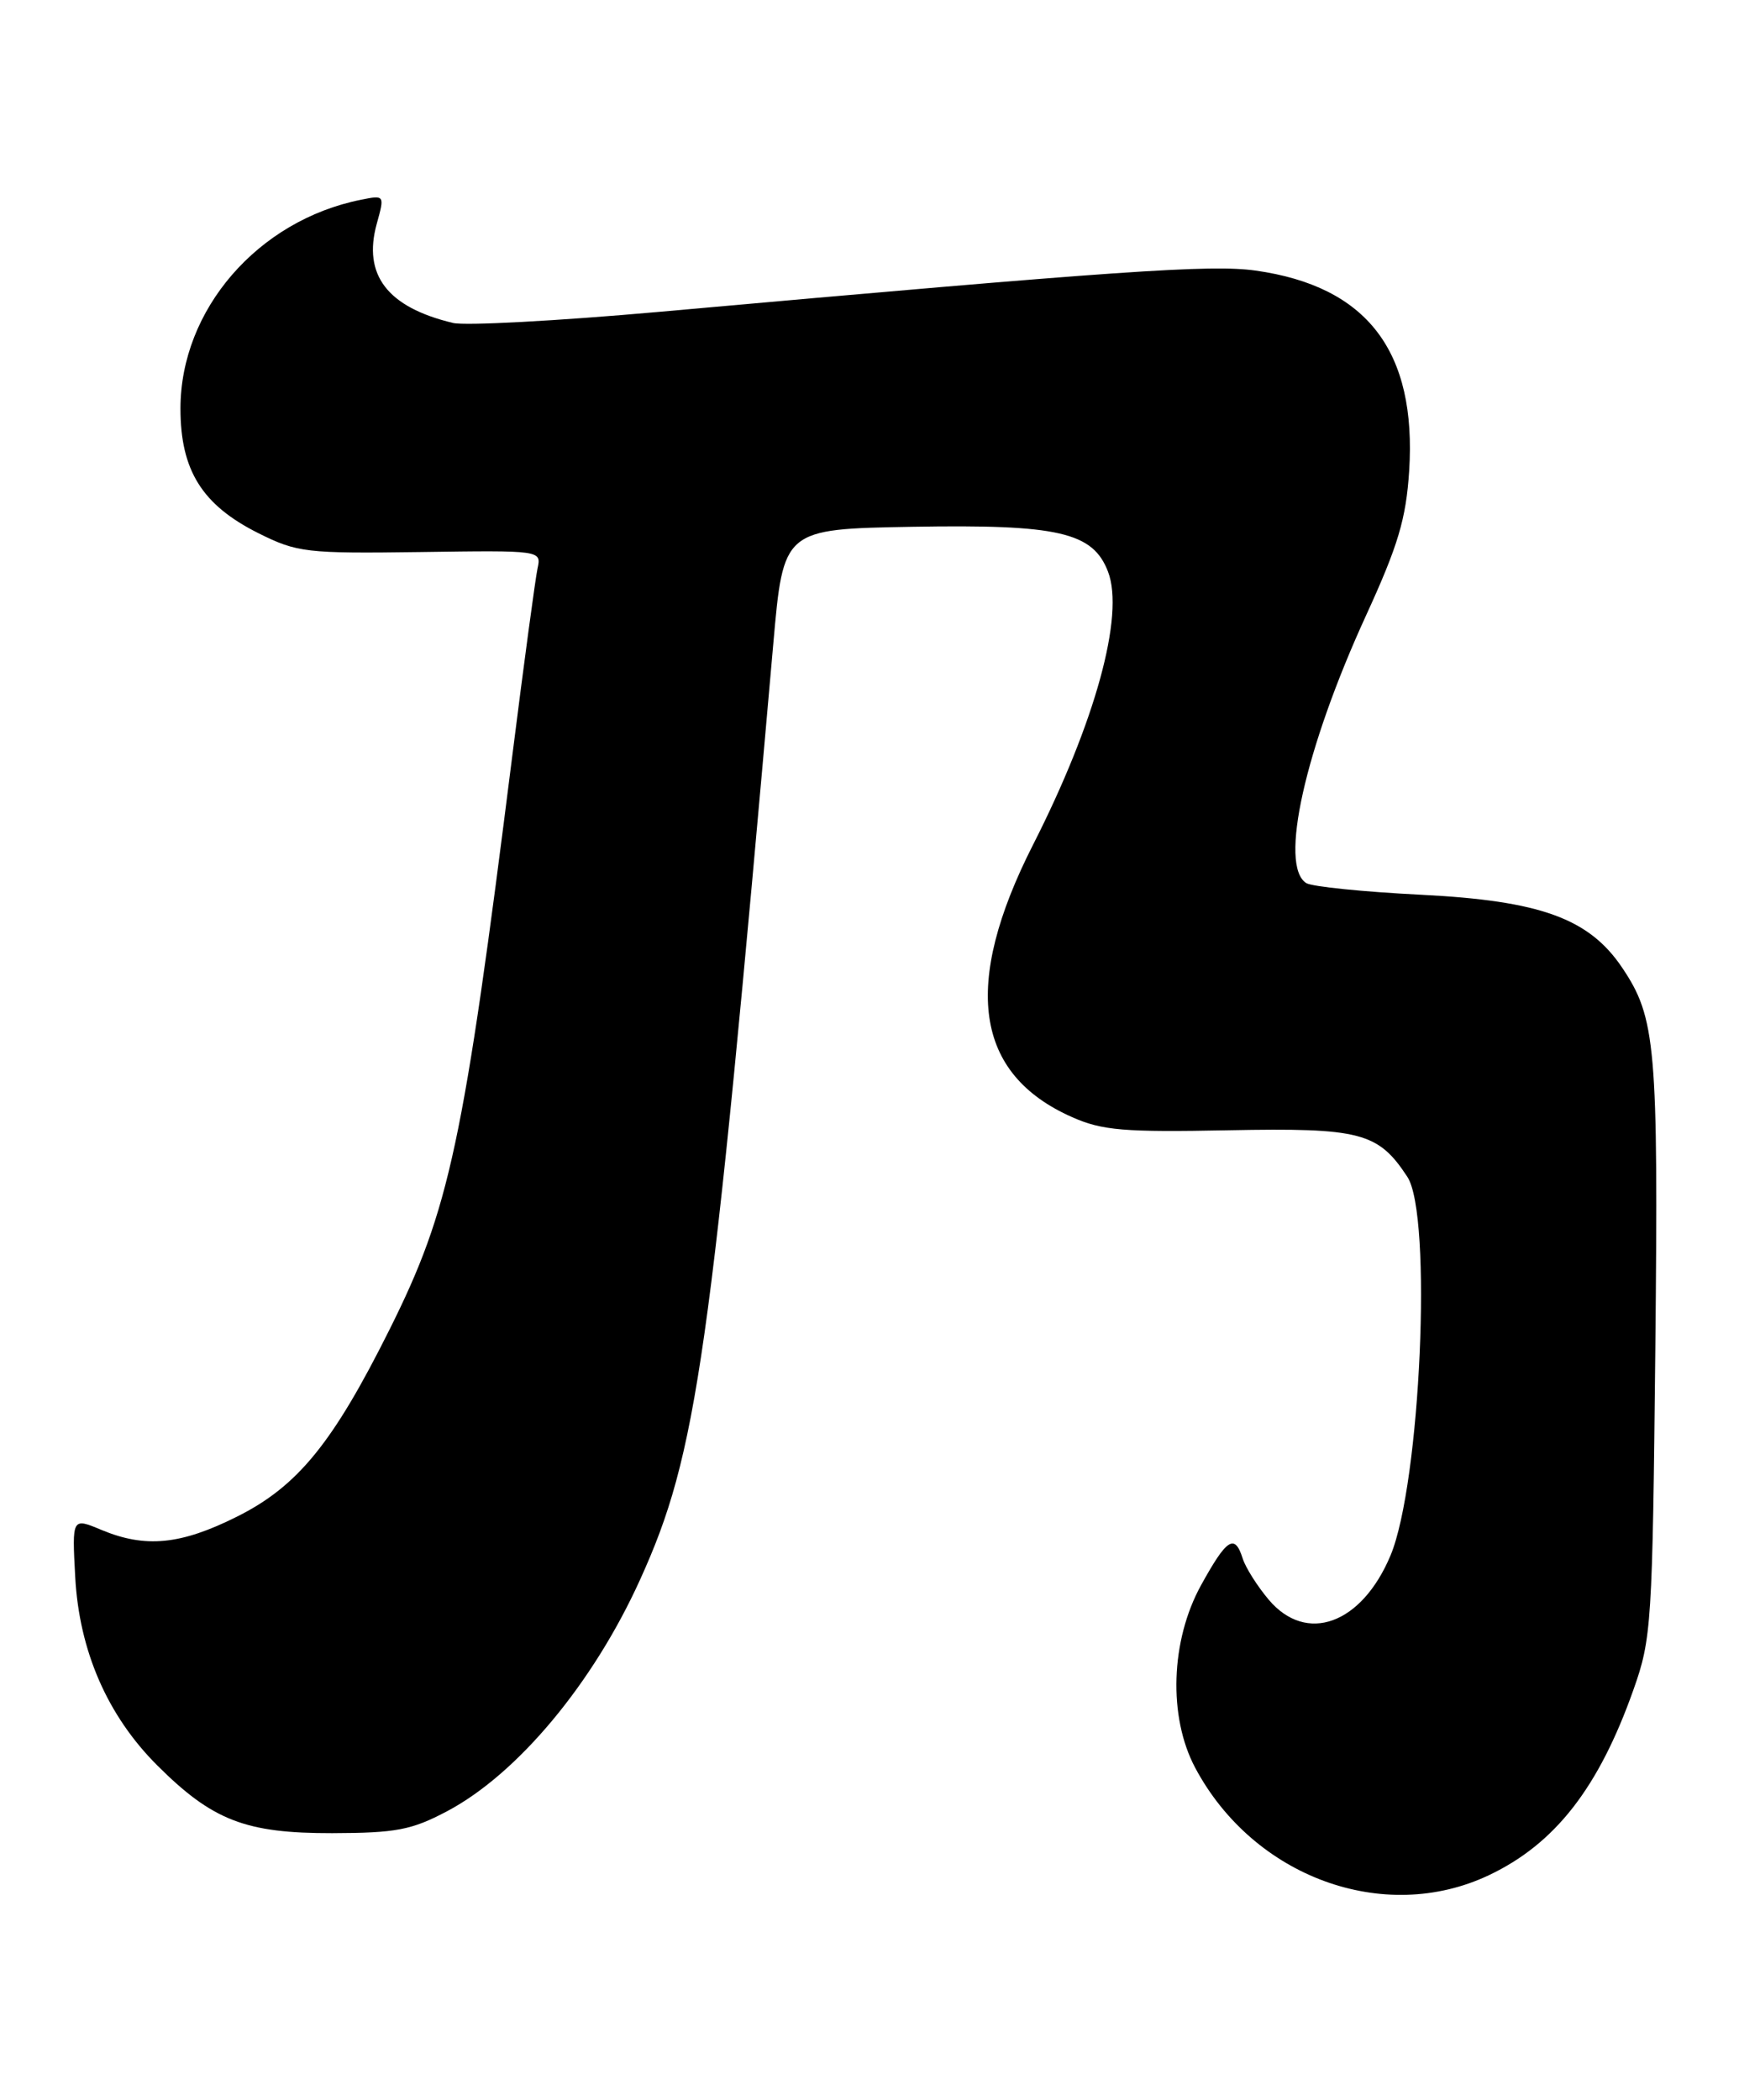 <?xml version="1.0" encoding="UTF-8" standalone="no"?>
<!DOCTYPE svg PUBLIC "-//W3C//DTD SVG 1.1//EN" "http://www.w3.org/Graphics/SVG/1.1/DTD/svg11.dtd" >
<svg xmlns="http://www.w3.org/2000/svg" xmlns:xlink="http://www.w3.org/1999/xlink" version="1.1" viewBox="0 0 212 256">
 <g >
 <path fill="currentColor"
d=" M 181.50 228.61 C 189.57 224.79 194.89 217.97 199.13 206.00 C 201.34 199.78 201.45 198.01 201.80 164.39 C 202.17 127.51 201.87 124.08 197.75 117.96 C 193.71 111.96 187.77 109.81 173.24 109.08 C 166.23 108.73 159.94 108.09 159.25 107.66 C 155.89 105.57 159.08 91.29 166.53 75.04 C 170.45 66.49 171.41 63.26 171.79 57.42 C 172.72 42.82 166.67 34.91 153.09 32.99 C 147.62 32.22 136.63 32.98 80.22 38.03 C 67.96 39.12 56.71 39.73 55.22 39.37 C 47.23 37.46 44.21 33.52 45.93 27.28 C 46.90 23.79 46.89 23.77 44.02 24.35 C 31.43 26.86 22.00 37.76 22.00 49.81 C 22.00 57.34 24.64 61.57 31.50 65.00 C 36.23 67.36 37.30 67.49 51.26 67.30 C 66.00 67.09 66.01 67.09 65.53 69.30 C 65.27 70.51 63.89 80.72 62.47 92.00 C 56.48 139.61 54.82 147.39 47.50 162.06 C 40.57 175.95 36.29 181.20 28.88 184.90 C 22.02 188.33 17.73 188.75 12.36 186.51 C 8.78 185.01 8.78 185.01 9.17 192.26 C 9.66 201.26 13.09 209.15 19.17 215.22 C 25.91 221.94 29.93 223.50 40.50 223.48 C 48.29 223.46 50.17 223.10 54.50 220.81 C 63.10 216.26 72.31 205.21 78.04 192.56 C 84.98 177.27 86.61 165.79 94.27 78.50 C 95.50 64.50 95.50 64.50 111.22 64.22 C 129.04 63.91 133.24 64.88 135.08 69.70 C 137.11 75.02 133.52 88.07 125.93 103.00 C 117.26 120.07 118.82 130.94 130.70 136.19 C 134.37 137.82 137.02 138.04 149.77 137.79 C 165.85 137.48 168.01 138.04 171.57 143.47 C 174.64 148.15 173.18 180.85 169.52 189.62 C 166.00 198.02 159.26 200.47 154.66 195.01 C 153.27 193.36 151.85 191.11 151.50 190.01 C 150.53 186.93 149.57 187.54 146.42 193.25 C 142.70 200.00 142.40 209.29 145.70 215.50 C 152.80 228.84 168.71 234.67 181.50 228.61 Z "/>
</g>
</svg>